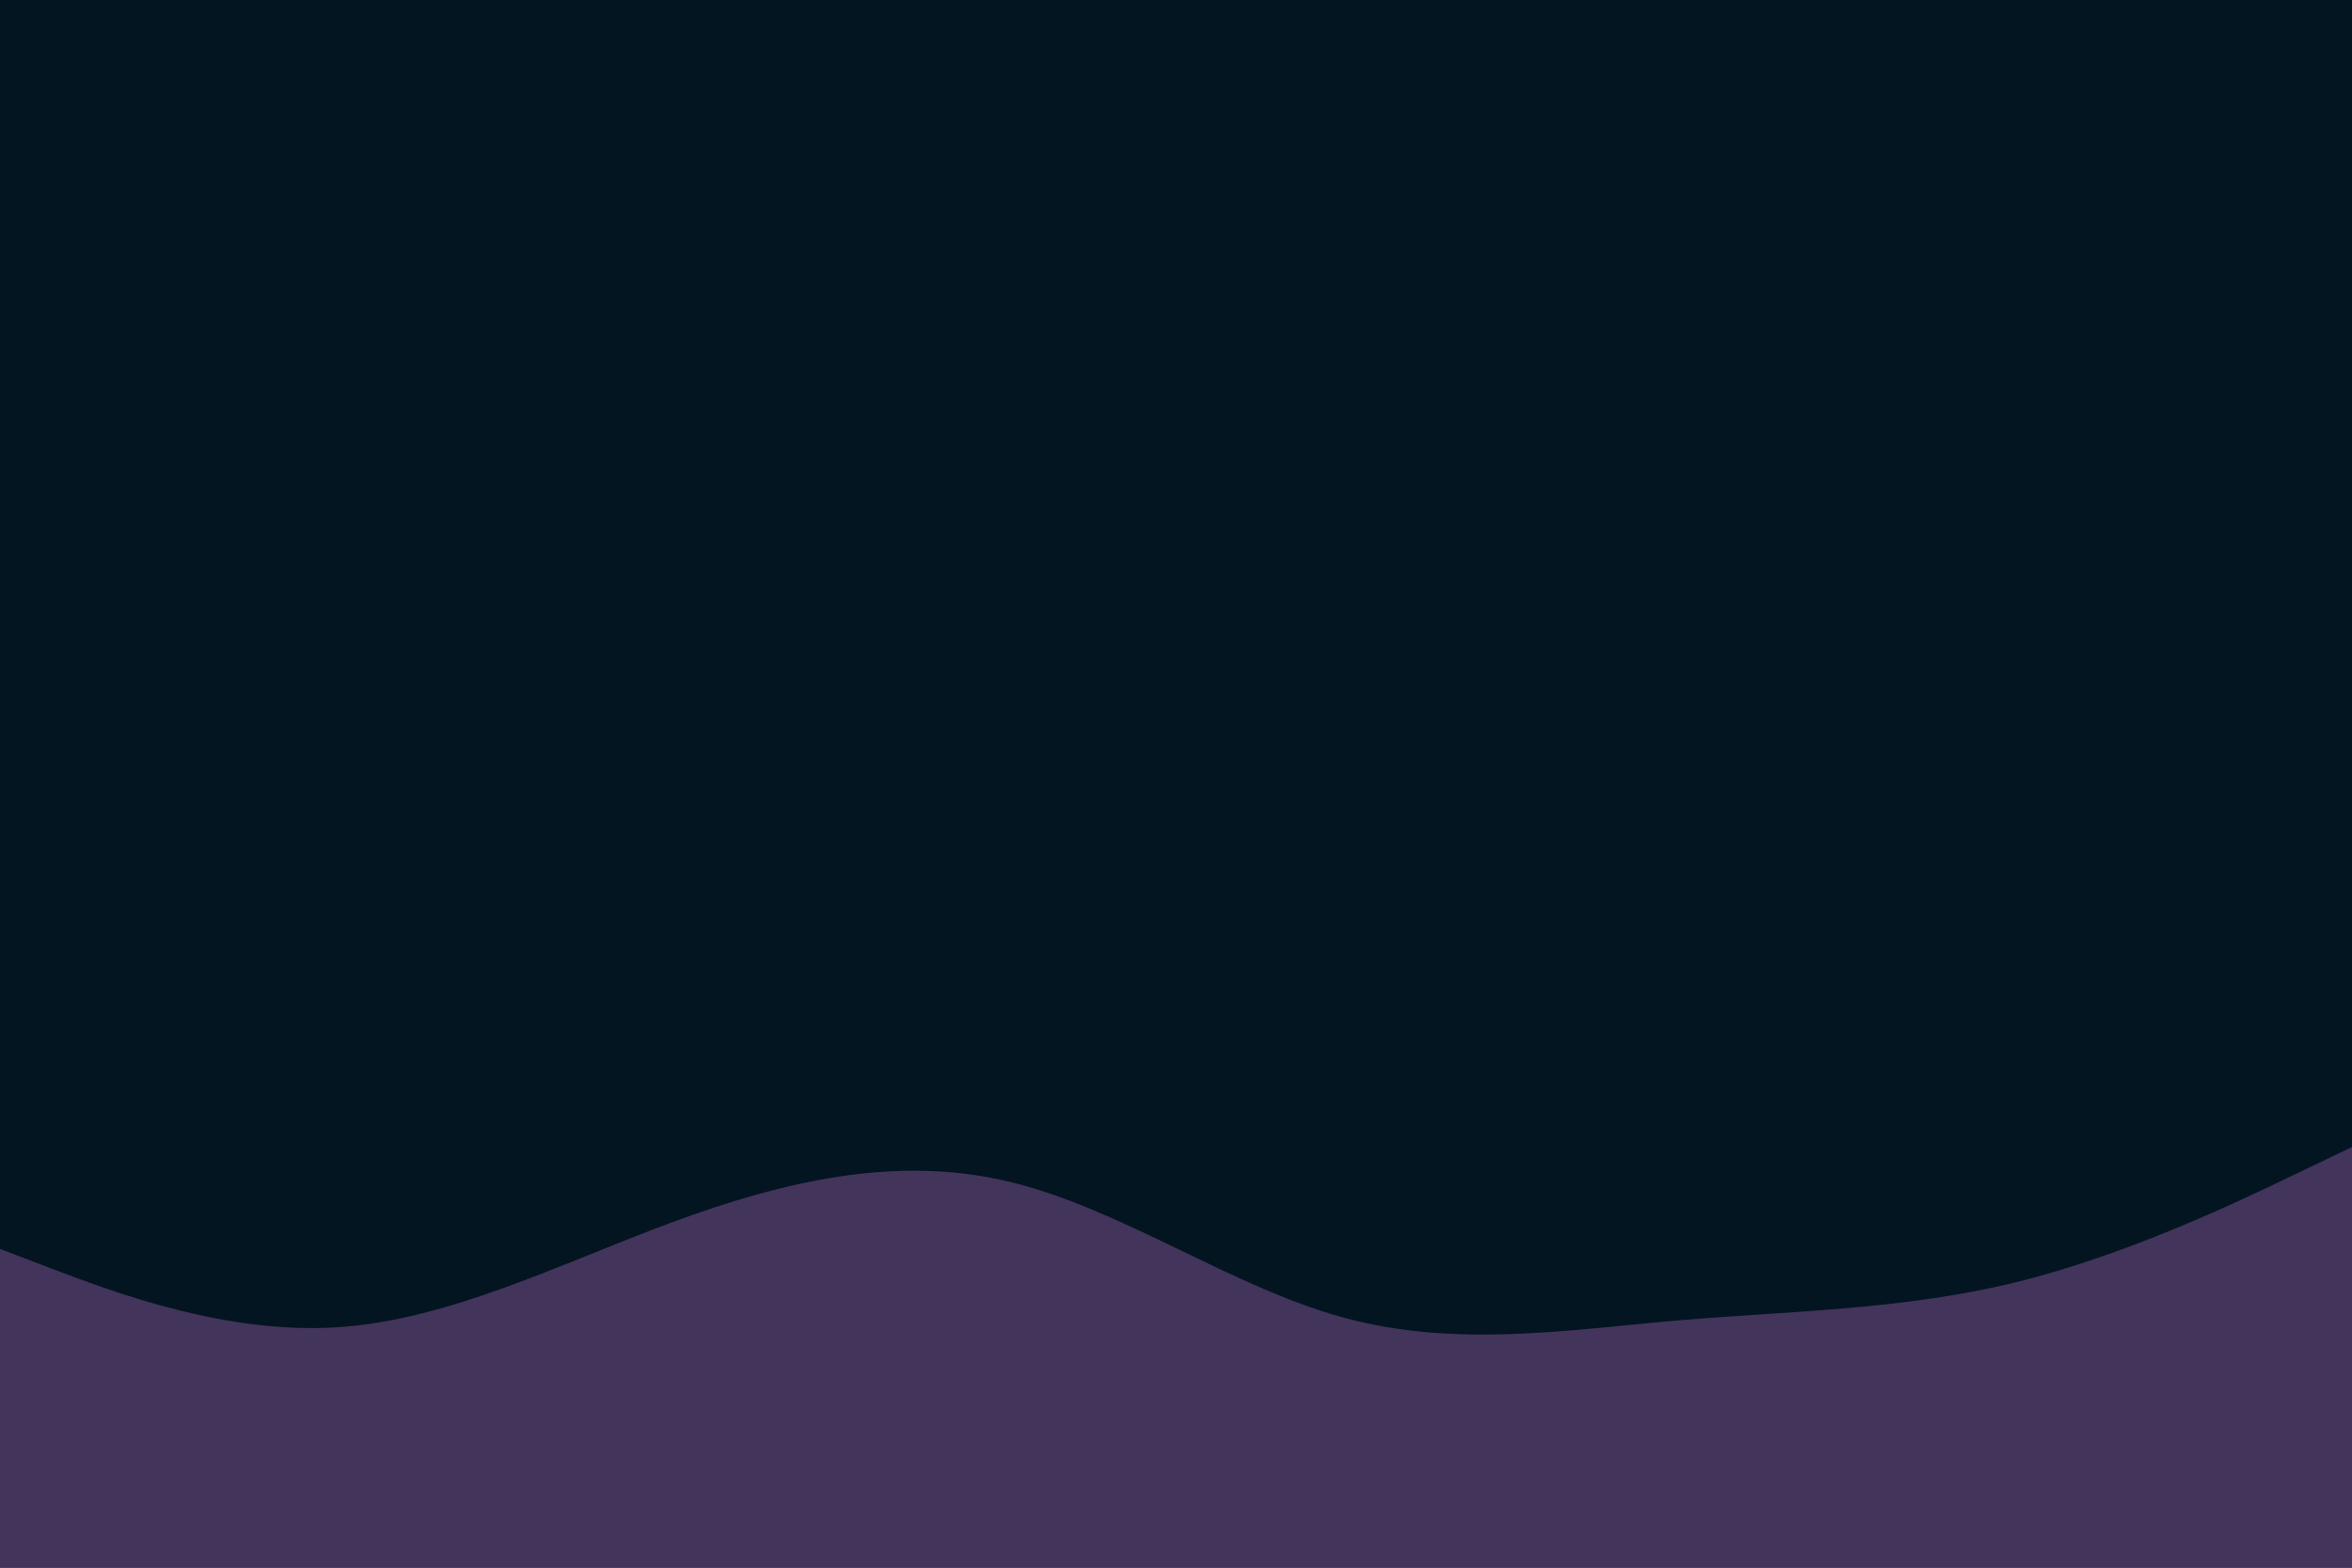 <svg id="visual" viewBox="0 0 900 600" width="900" height="600" xmlns="http://www.w3.org/2000/svg" xmlns:xlink="http://www.w3.org/1999/xlink" version="1.1"><rect x="0" y="0" width="900" height="600" fill="#031521"></rect><path d="M0 478L21.5 486.2C43 494.3 86 510.7 128.8 508C171.7 505.3 214.3 483.7 257.2 467.8C300 452 343 442 385.8 452.2C428.7 462.3 471.3 492.7 514.2 504.3C557 516 600 509 642.8 505.3C685.7 501.7 728.3 501.3 771.2 490.8C814 480.3 857 459.7 878.5 449.3L900 439L900 601L878.5 601C857 601 814 601 771.2 601C728.3 601 685.7 601 642.8 601C600 601 557 601 514.2 601C471.3 601 428.7 601 385.8 601C343 601 300 601 257.2 601C214.3 601 171.7 601 128.8 601C86 601 43 601 21.5 601L0 601Z" fill="#43345B" stroke-linecap="round" stroke-linejoin="miter"></path></svg>